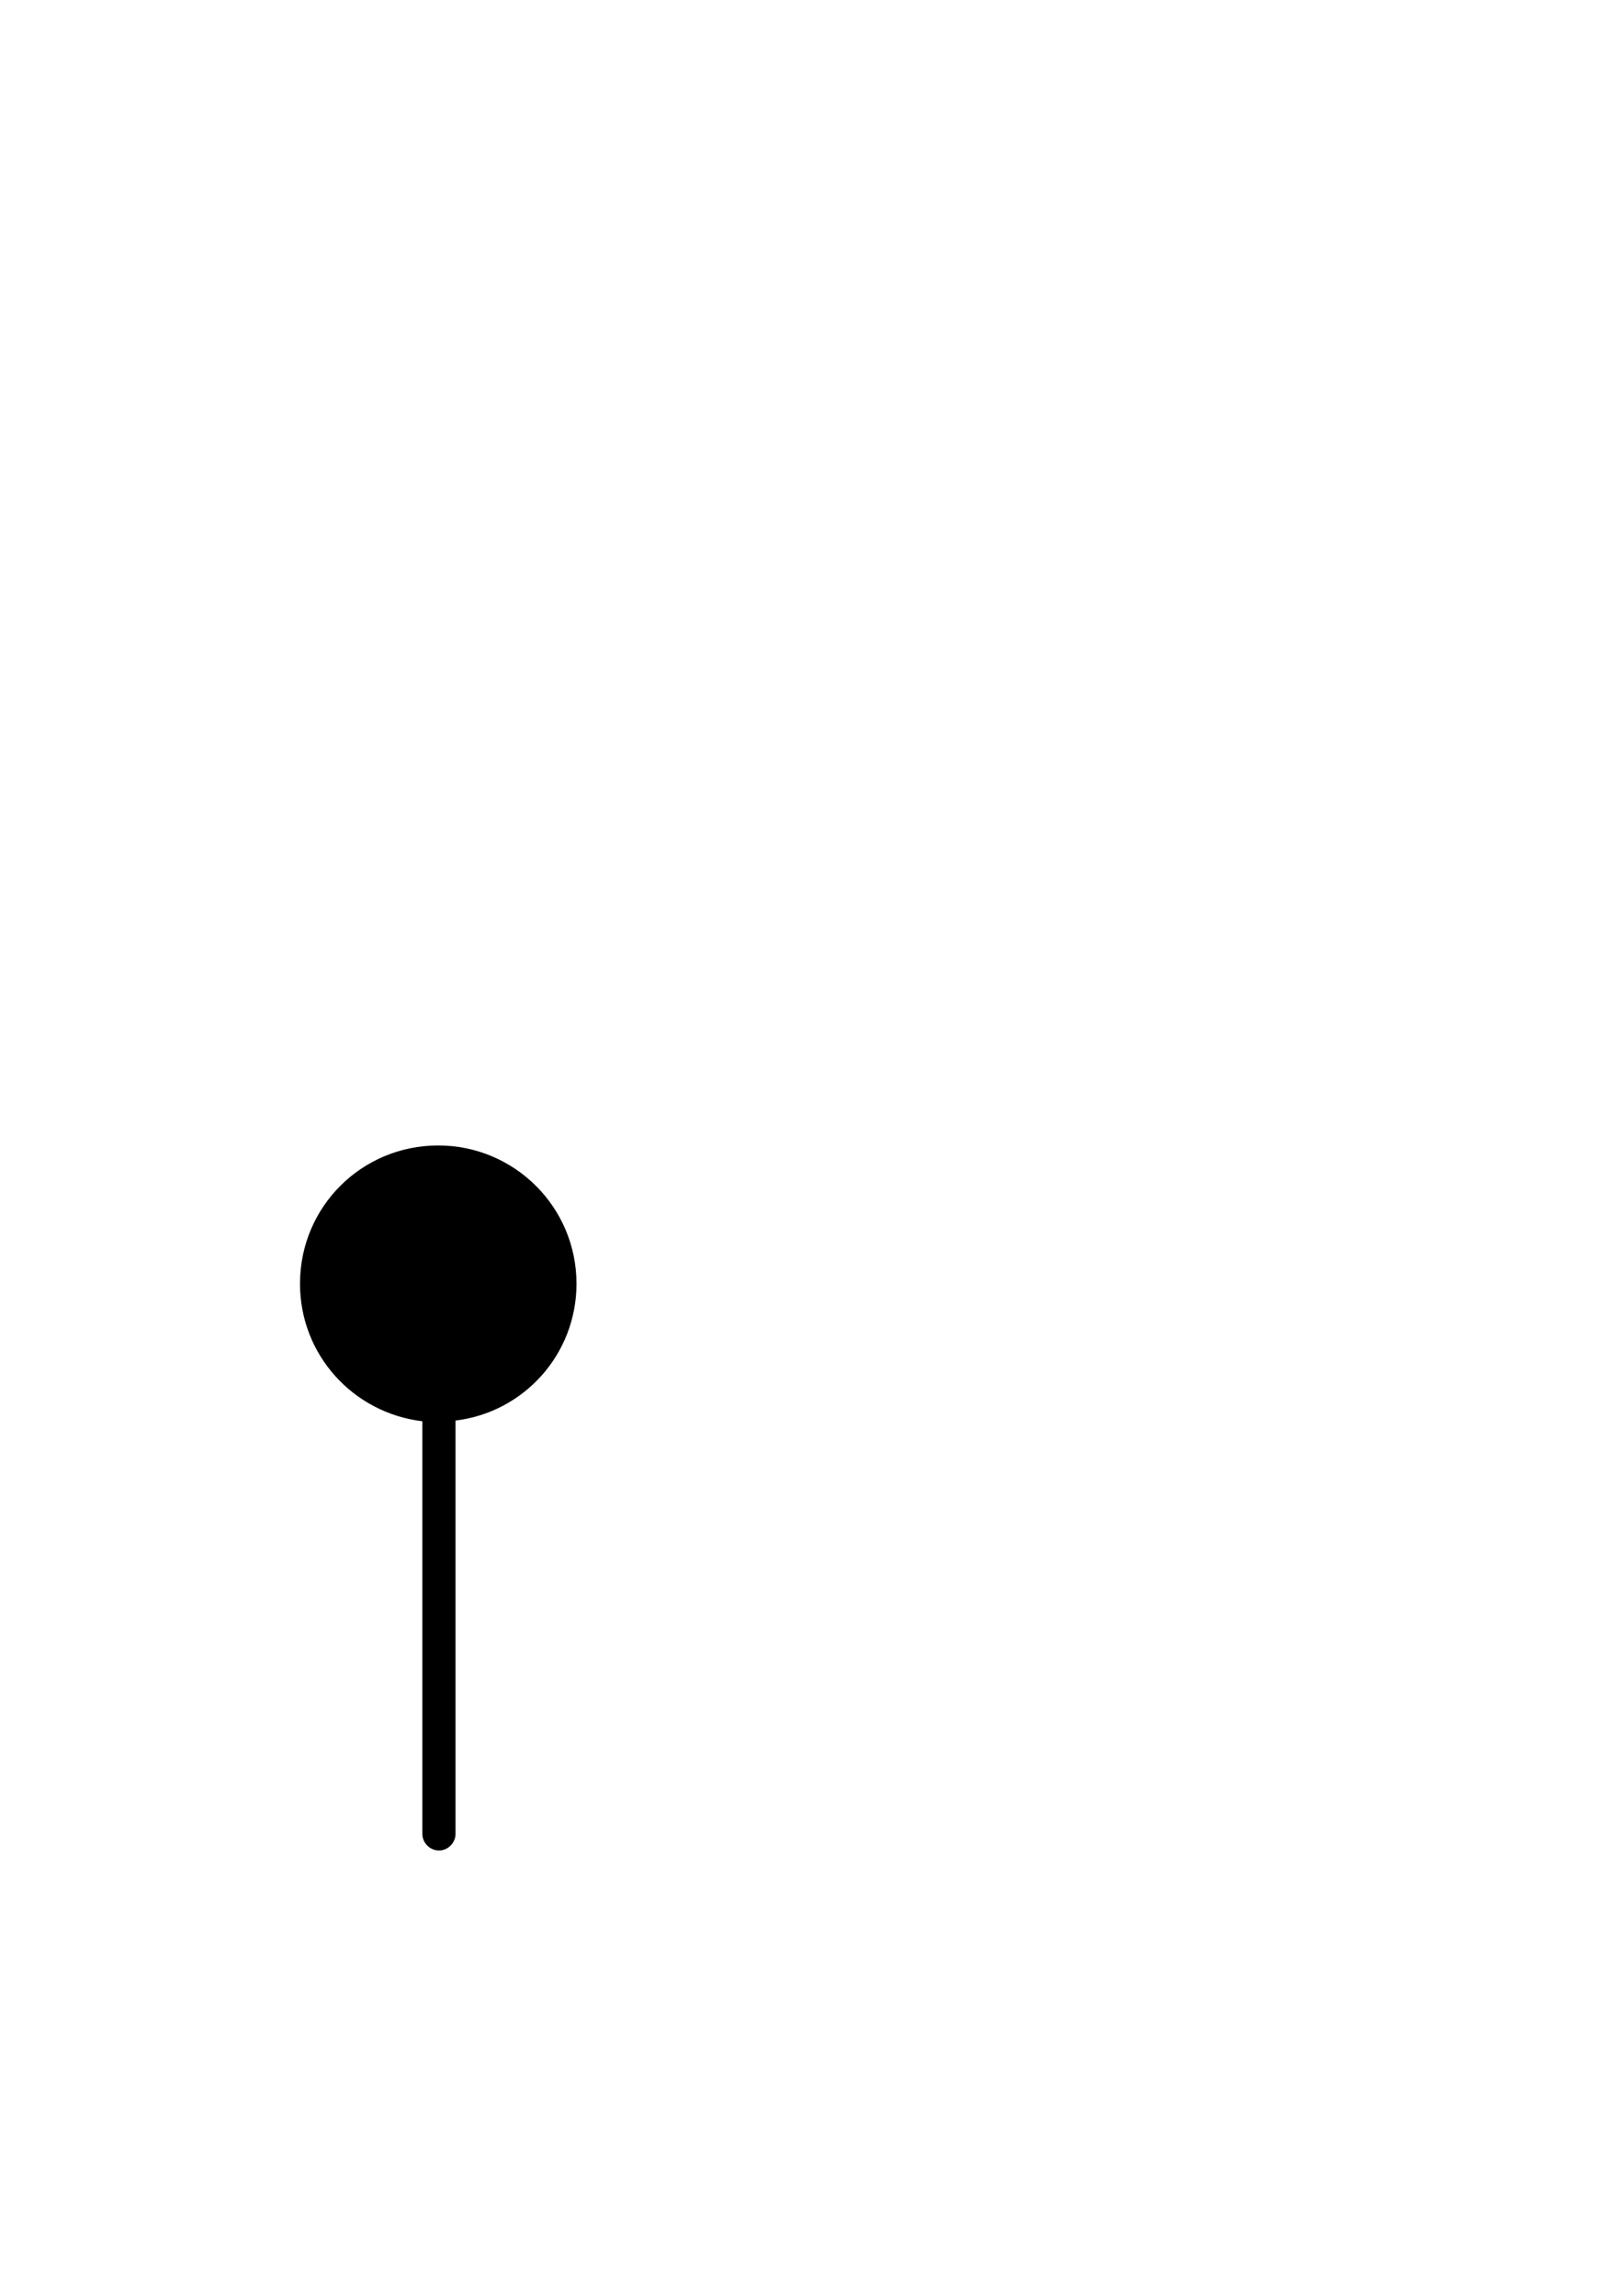 <?xml version="1.0" standalone="no"?>
<svg
    xmlns="http://www.w3.org/2000/svg"
    viewBox="-434 -1992 2319 1951"
    width="2753"
    height="3943"
    >
    <g transform="matrix(1 0 0 -1 0 0)">
        <path style="fill: #000000" d="M400 820c0 -102 -76 -186 -175 -198v-598c0 -13 -11 -24 -24 -24s-24 11 -24 24v597c-100 12 -177 96 -177 199c0 111 89 200 200 200c110 0 200 -89 200 -200z" />
    </g>
</svg>
